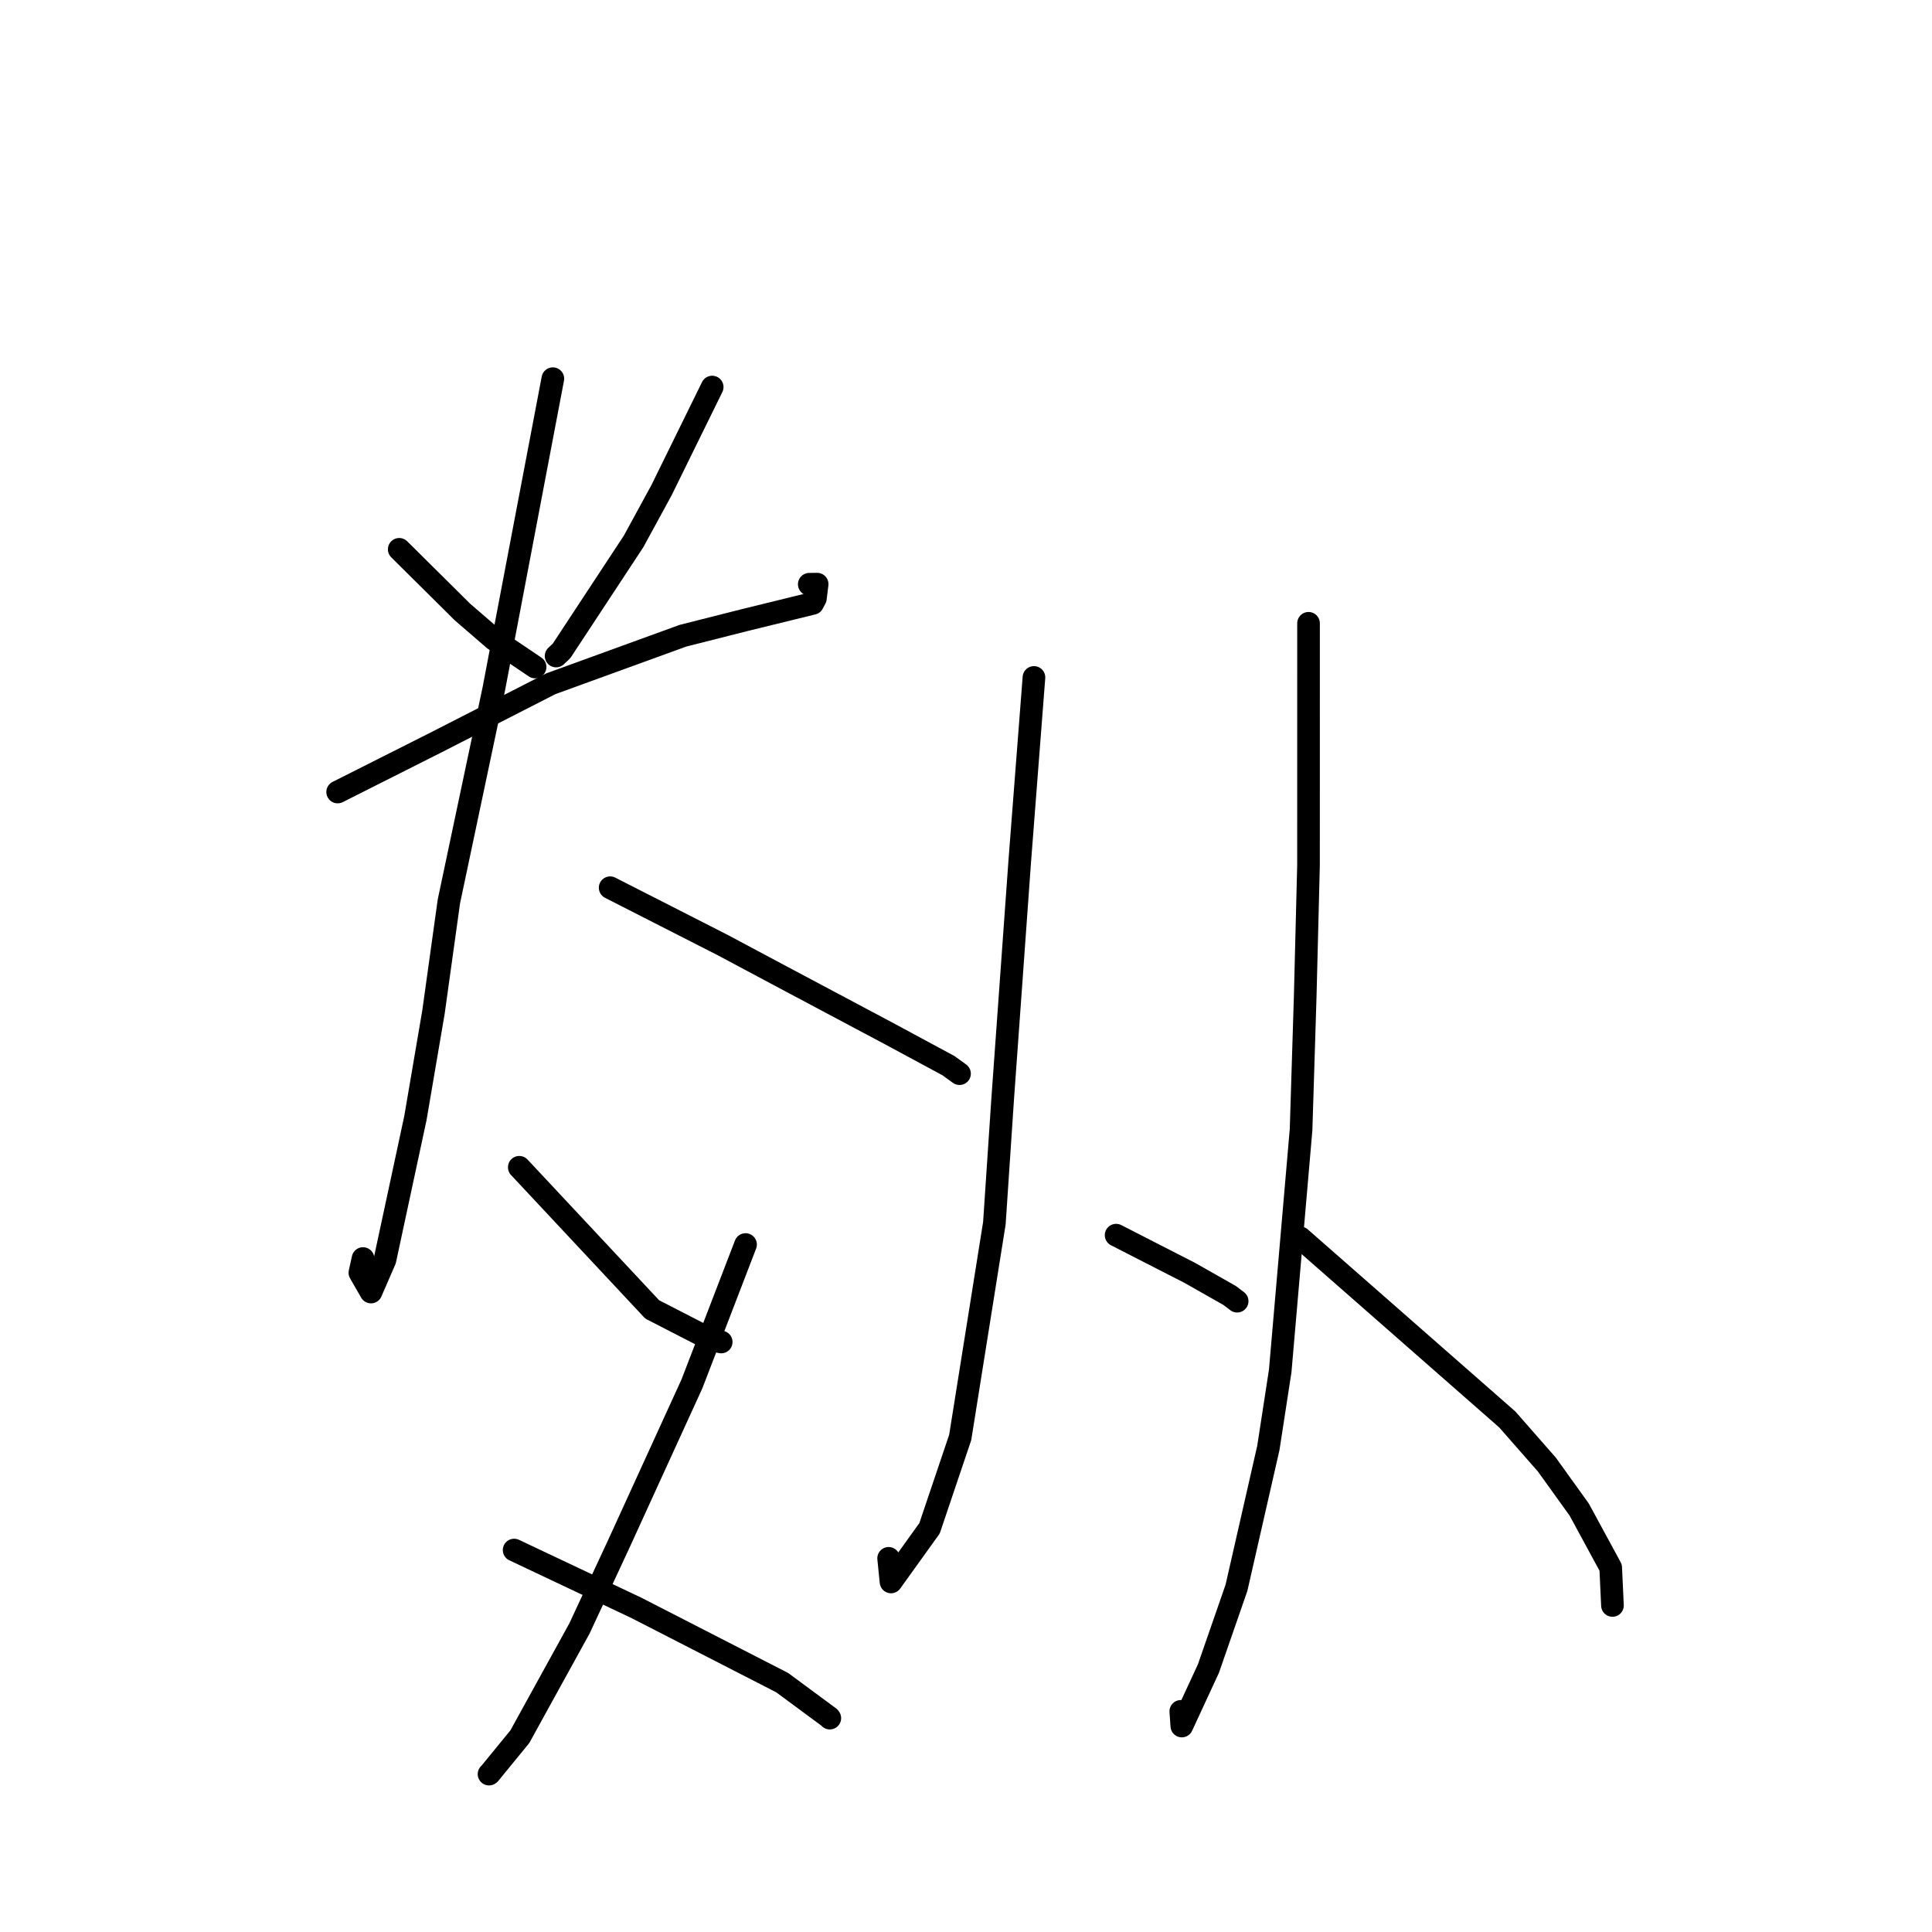 <?xml version="1.0" standalone="no"?>
    <svg width="256" height="256" xmlns="http://www.w3.org/2000/svg" version="1.1">
    <polyline stroke="black" stroke-width="3" stroke-linecap="round" fill="transparent" stroke-linejoin="round" points="52.899 72.787 57.088 76.941 61.277 81.095 65.466 84.712 70.546 88.141 70.902 88.382 " />
        <polyline stroke="black" stroke-width="3" stroke-linecap="round" fill="transparent" stroke-linejoin="round" points="94.369 51.287 91.012 58.119 87.655 64.95 83.962 71.727 74.411 86.242 73.687 86.926 " />
        <polyline stroke="black" stroke-width="3" stroke-linecap="round" fill="transparent" stroke-linejoin="round" points="44.742 104.946 51.237 101.674 57.733 98.402 72.993 90.598 90.488 84.238 98.867 82.117 107.689 79.955 108.042 79.293 108.276 77.403 107.232 77.418 " />
        <polyline stroke="black" stroke-width="3" stroke-linecap="round" fill="transparent" stroke-linejoin="round" points="73.255 50.177 69.346 70.721 65.436 91.265 59.478 119.452 57.438 134.113 55.042 148.159 51.004 166.956 49.159 171.201 47.688 168.646 48.101 166.763 " />
        <polyline stroke="black" stroke-width="3" stroke-linecap="round" fill="transparent" stroke-linejoin="round" points="80.849 117.628 88.324 121.437 95.799 125.246 103.561 129.388 117.905 137.016 125.673 141.203 127.015 142.174 127.113 142.245 127.141 142.265 " />
        <polyline stroke="black" stroke-width="3" stroke-linecap="round" fill="transparent" stroke-linejoin="round" points="68.808 154.671 77.613 164.087 86.417 173.504 94.279 177.547 95.563 177.821 " />
        <polyline stroke="black" stroke-width="3" stroke-linecap="round" fill="transparent" stroke-linejoin="round" points="98.788 164.909 95.238 174.135 91.688 183.361 81.935 204.703 76.788 215.766 68.881 230.122 64.862 235.036 64.799 235.079 " />
        <polyline stroke="black" stroke-width="3" stroke-linecap="round" fill="transparent" stroke-linejoin="round" points="68.125 205.39 76.219 209.218 84.313 213.046 103.639 222.956 109.885 227.568 109.955 227.661 " />
        <polyline stroke="black" stroke-width="3" stroke-linecap="round" fill="transparent" stroke-linejoin="round" points="137.004 89.764 136.066 101.895 135.129 114.026 132.855 145.679 131.761 162.072 127.232 190.469 123.169 202.507 118.065 209.616 117.748 206.487 " />
        <polyline stroke="black" stroke-width="3" stroke-linecap="round" fill="transparent" stroke-linejoin="round" points="147.89 163.666 152.756 166.157 157.623 168.647 160.161 170.085 162.945 171.663 163.644 172.196 163.929 172.414 " />
        <polyline stroke="black" stroke-width="3" stroke-linecap="round" fill="transparent" stroke-linejoin="round" points="173.388 82.59 173.386 98.631 173.384 114.673 172.947 132.02 172.398 149.689 169.635 181.652 168.062 191.865 163.838 210.392 160.123 221.094 156.598 228.708 156.46 226.765 " />
        <polyline stroke="black" stroke-width="3" stroke-linecap="round" fill="transparent" stroke-linejoin="round" points="172.307 164.034 186.014 176.058 199.721 188.083 204.967 194.062 209.256 200.032 213.426 207.715 213.643 212.385 213.659 212.732 " />
        </svg>